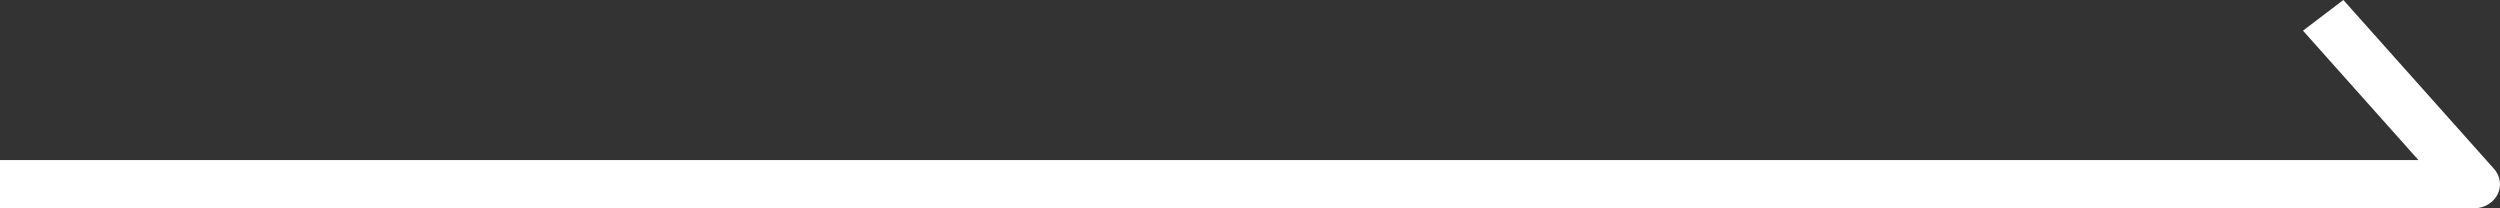 <svg width="96" height="8" viewBox="0 0 96 8" fill="none" xmlns="http://www.w3.org/2000/svg">
<rect x="0" y="0" width="96" height="8" fill="#333333" stroke="none"/>
<path id="Vector 585 (Stroke)" fill-rule="evenodd" clip-rule="evenodd" d="M89.985 0L95.771 6.485C96.018 6.762 96.07 7.145 95.904 7.469C95.738 7.793 95.385 8 94.996 8H0V6.147H92.869L88.435 1.178L89.985 0Z" fill="#fff"/>
</svg>
